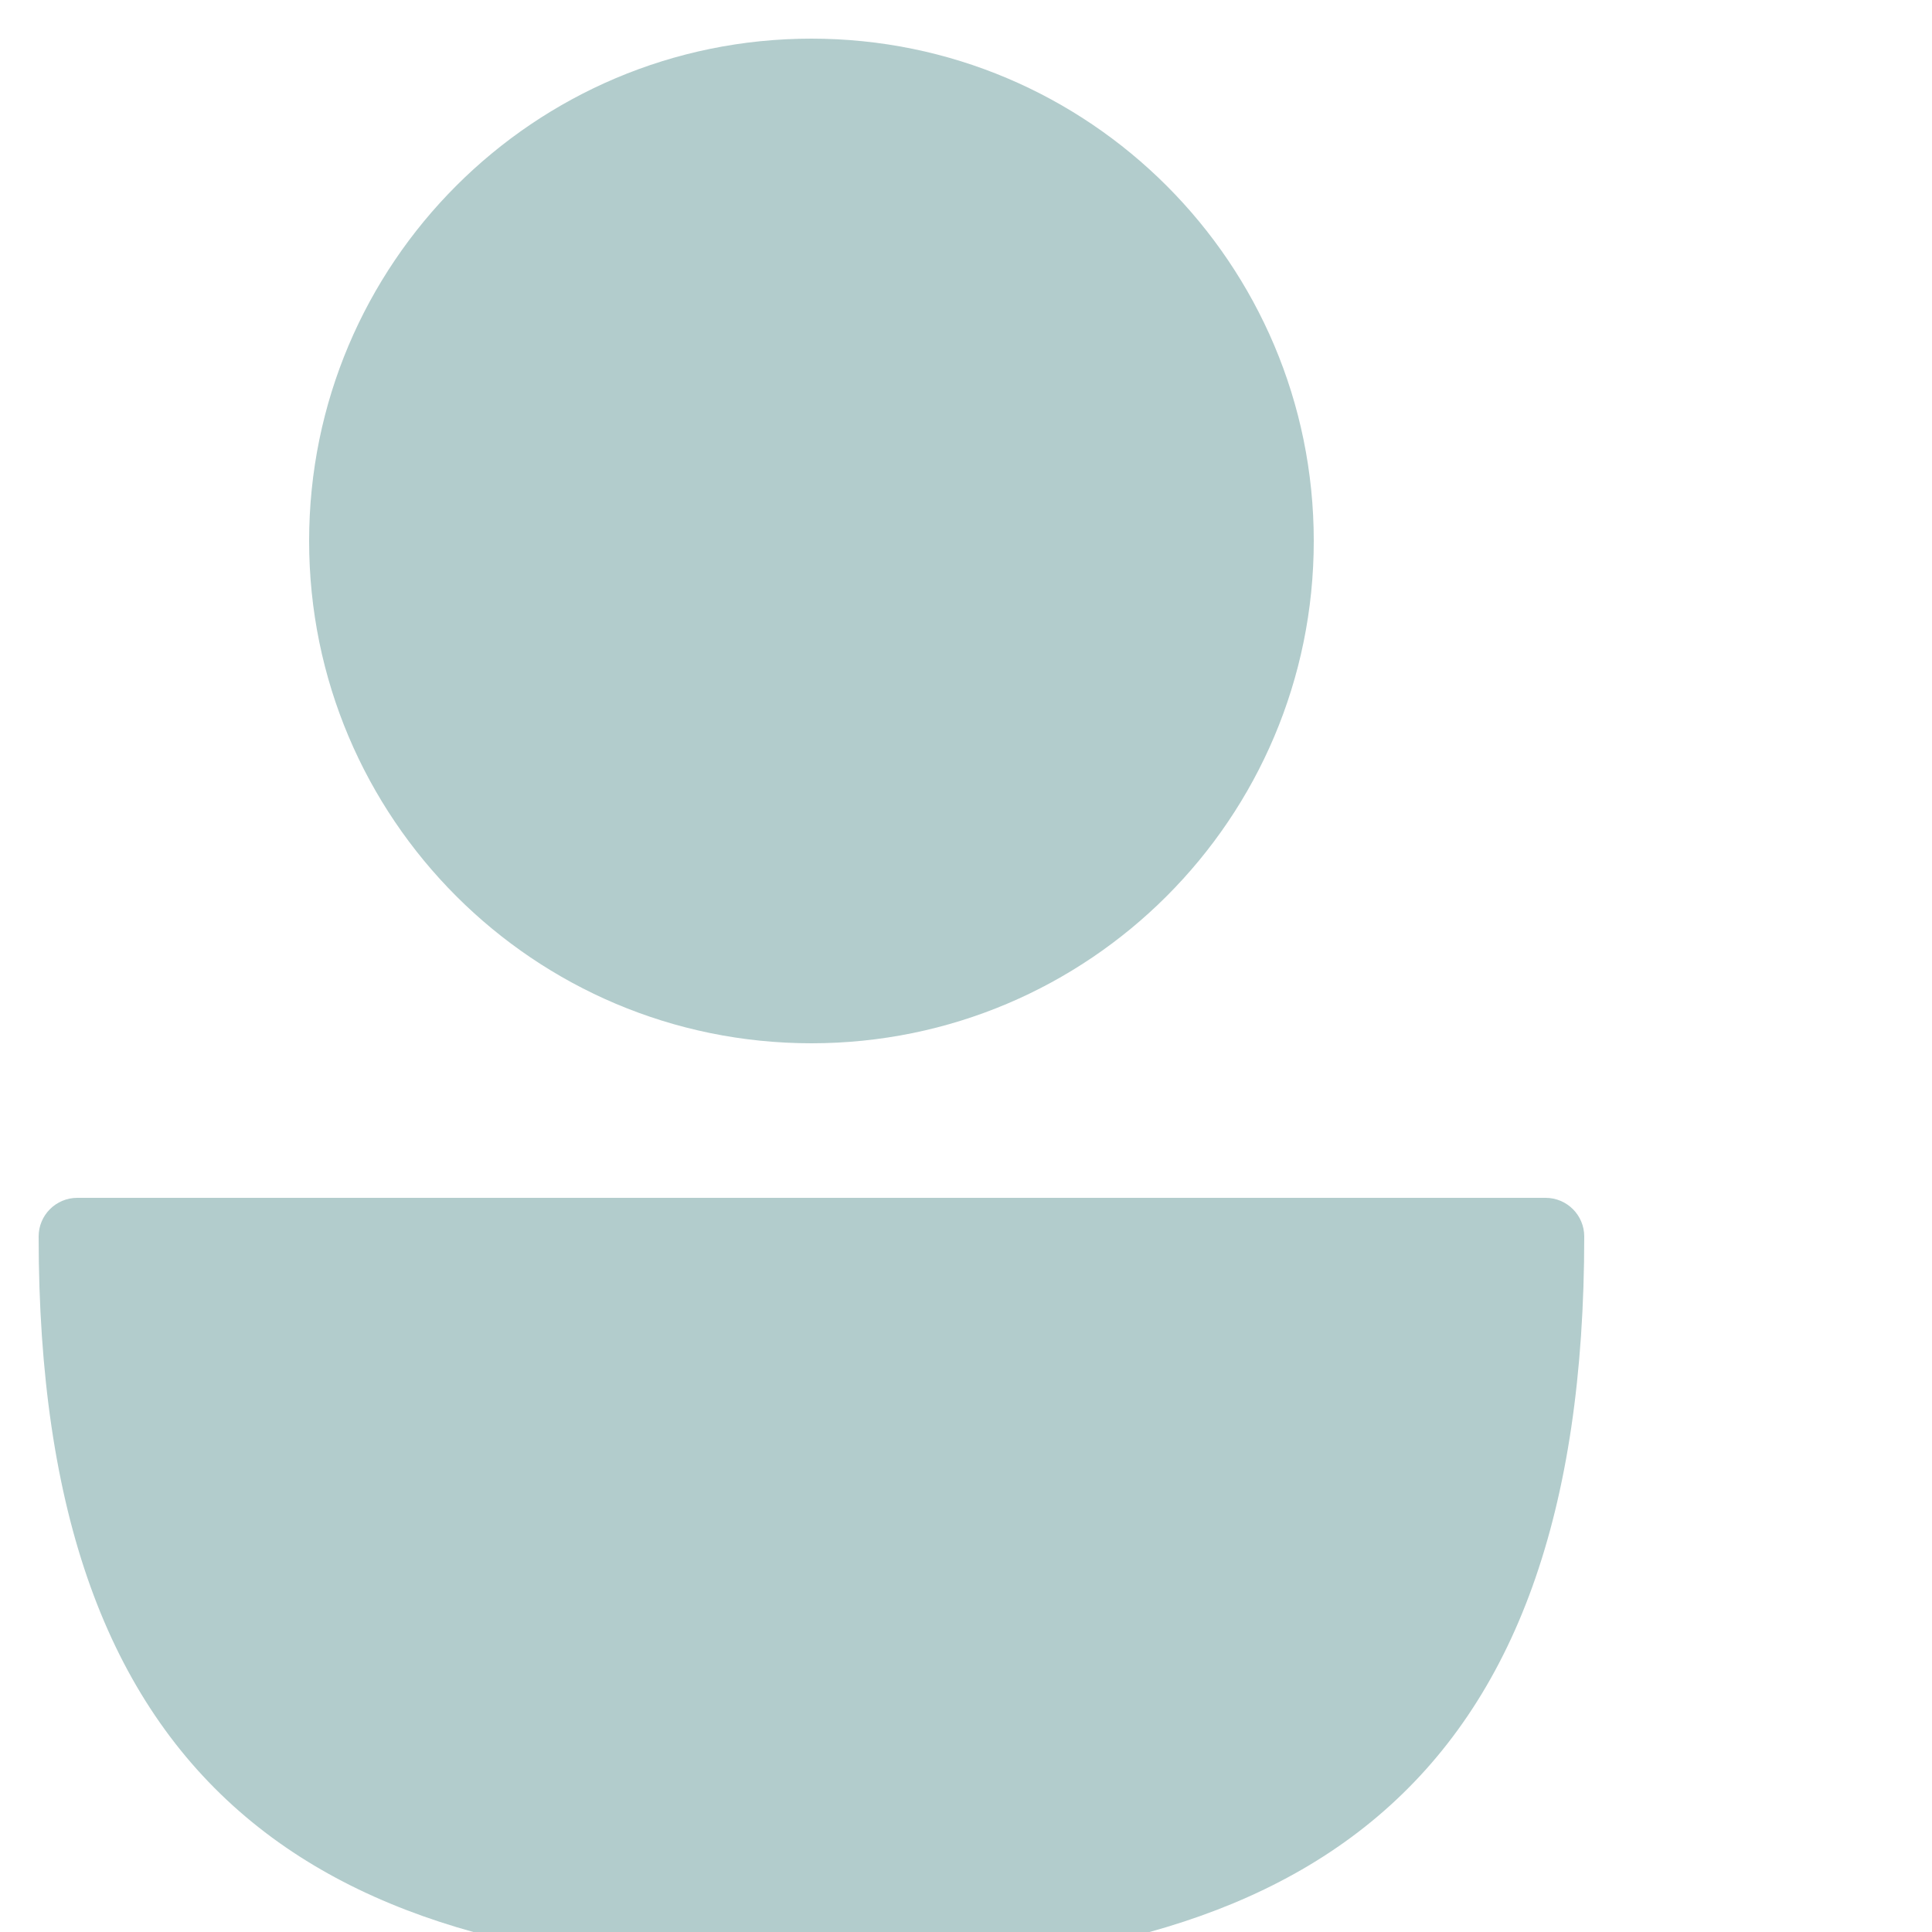 <svg width="100%" height="100%" viewBox="0 0 25 25" fill="none"
    xmlns="http://www.w3.org/2000/svg">
    <path fill-rule="evenodd" clip-rule="evenodd" d="M10.5 13C13.814 13 16.5 10.314 16.5 7C16.5 3.686 13.814 1 10.5 1C7.186 1 4.5 3.686 4.5 7C4.5 10.314 7.186 13 10.5 13ZM10.5 25C4.5 25 1 23 1 16H20C20 23 16.5 25 10.5 25Z" fill="#B2CCCC"/>
    <path d="M1 16V15.5C0.724 15.5 0.5 15.724 0.5 16H1ZM20 16H20.5C20.5 15.724 20.276 15.5 20 15.5V16ZM16 7C16 10.038 13.538 12.5 10.5 12.5V13.5C14.09 13.5 17 10.59 17 7H16ZM10.5 1.5C13.538 1.5 16 3.962 16 7H17C17 3.41 14.09 0.5 10.5 0.5V1.5ZM5 7C5 3.962 7.462 1.5 10.5 1.5V0.5C6.91 0.5 4 3.41 4 7H5ZM10.5 12.5C7.462 12.5 5 10.038 5 7H4C4 10.59 6.91 13.5 10.5 13.5V12.5ZM0.5 16C0.5 19.576 1.395 21.999 3.177 23.507C4.94 24.999 7.465 25.5 10.5 25.5V24.5C7.535 24.5 5.31 24.001 3.823 22.743C2.355 21.501 1.5 19.424 1.5 16H0.5ZM20 15.5H1V16.5H20V15.5ZM10.5 25.5C13.535 25.5 16.06 24.999 17.823 23.507C19.605 21.999 20.5 19.576 20.5 16H19.5C19.5 19.424 18.645 21.501 17.177 22.743C15.69 24.001 13.465 24.5 10.5 24.5V25.5Z" fill="#B2CCCC"/>
</svg>
